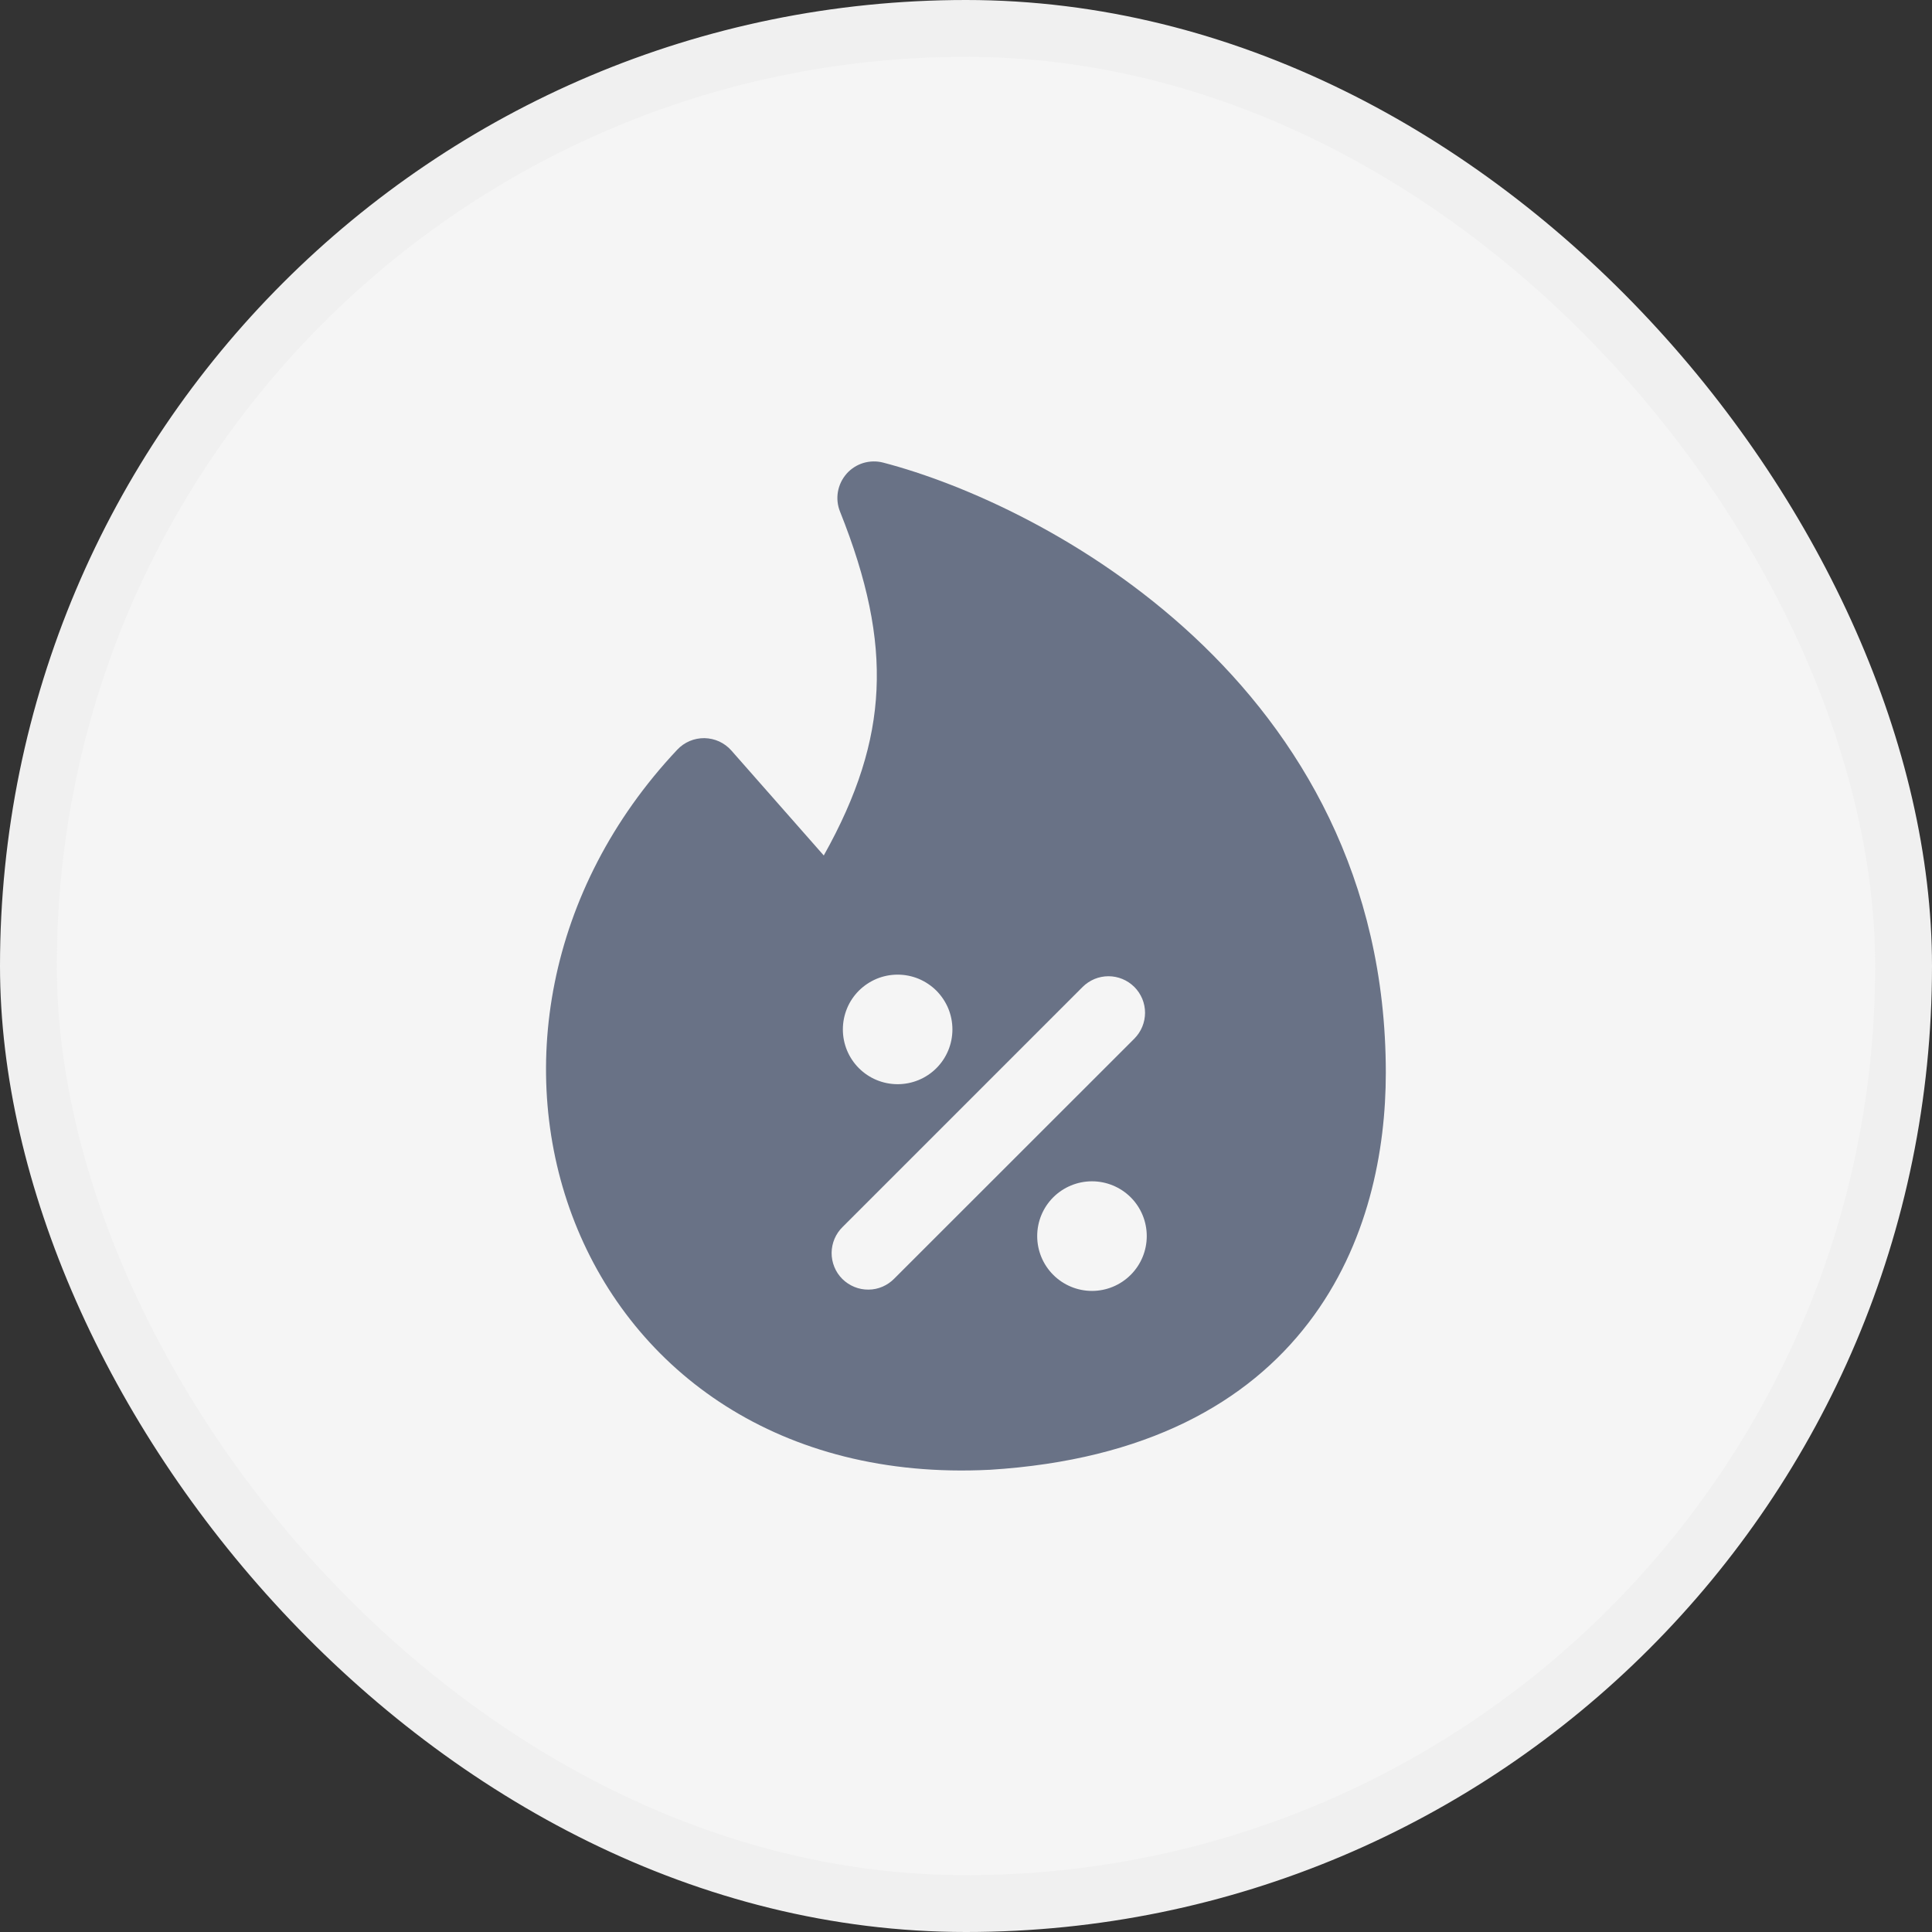 <svg width="34" height="34" viewBox="0 0 34 34" fill="none" xmlns="http://www.w3.org/2000/svg">
<rect x="0" y="0" width="34" height="34" fill="#333333" stroke="none"/>
<rect x="0.5" y="0.5" width="33" height="33" rx="16.5" fill="#F5F5F5"/>
<rect x="0.5" y="0.5" width="33" height="33" rx="16.5" stroke="#F0F0F0"/>
<path fill-rule="evenodd" clip-rule="evenodd" d="M14.897 8.338C14.976 8.249 15.078 8.183 15.192 8.148C15.306 8.114 15.427 8.111 15.542 8.141C16.968 8.513 19.159 9.479 21.005 11.198C22.866 12.932 24.388 15.448 24.388 18.88C24.388 20.239 24.083 21.901 23.028 23.278C21.956 24.68 20.177 25.695 17.418 25.866H17.41C13.733 26.051 11.152 24.141 10.114 21.509C9.085 18.9 9.601 15.655 11.919 13.193C11.98 13.128 12.055 13.076 12.137 13.041C12.22 13.006 12.309 12.989 12.398 12.99C12.488 12.992 12.576 13.012 12.658 13.049C12.739 13.087 12.812 13.141 12.871 13.208L14.497 15.055C15.092 13.993 15.382 13.067 15.425 12.14C15.47 11.198 15.262 10.202 14.783 9.003C14.738 8.892 14.726 8.771 14.746 8.654C14.767 8.537 14.819 8.427 14.898 8.338H14.897ZM14.833 18.116C14.833 17.989 14.858 17.864 14.906 17.747C14.954 17.63 15.025 17.524 15.115 17.434C15.205 17.345 15.311 17.274 15.428 17.225C15.545 17.177 15.67 17.152 15.797 17.152C15.924 17.152 16.049 17.177 16.166 17.225C16.283 17.274 16.389 17.345 16.479 17.434C16.568 17.524 16.639 17.63 16.688 17.747C16.736 17.864 16.761 17.989 16.761 18.116C16.761 18.372 16.66 18.617 16.479 18.798C16.298 18.979 16.053 19.08 15.797 19.08C15.541 19.08 15.296 18.979 15.115 18.798C14.934 18.617 14.833 18.372 14.833 18.116ZM19.963 18.278C20.022 18.218 20.07 18.147 20.102 18.069C20.134 17.991 20.151 17.907 20.151 17.823C20.151 17.739 20.134 17.655 20.102 17.577C20.069 17.499 20.022 17.428 19.962 17.368C19.902 17.309 19.831 17.261 19.753 17.229C19.675 17.197 19.591 17.18 19.507 17.18C19.423 17.18 19.339 17.197 19.261 17.229C19.183 17.262 19.112 17.309 19.052 17.369L14.831 21.59C14.77 21.649 14.721 21.72 14.687 21.799C14.654 21.877 14.636 21.961 14.635 22.047C14.634 22.132 14.651 22.217 14.683 22.296C14.715 22.375 14.763 22.447 14.823 22.507C14.884 22.567 14.956 22.615 15.034 22.647C15.114 22.68 15.198 22.696 15.284 22.695C15.369 22.695 15.453 22.677 15.532 22.643C15.61 22.609 15.681 22.56 15.74 22.499L19.963 18.278ZM18.253 21.753C18.253 21.497 18.354 21.252 18.535 21.071C18.716 20.891 18.961 20.789 19.217 20.789C19.473 20.789 19.718 20.891 19.899 21.071C20.08 21.252 20.181 21.497 20.181 21.753C20.181 22.009 20.08 22.254 19.899 22.435C19.718 22.616 19.473 22.718 19.217 22.718C18.961 22.718 18.716 22.616 18.535 22.435C18.354 22.254 18.253 22.009 18.253 21.753Z" fill="#697286"/>
</svg>
